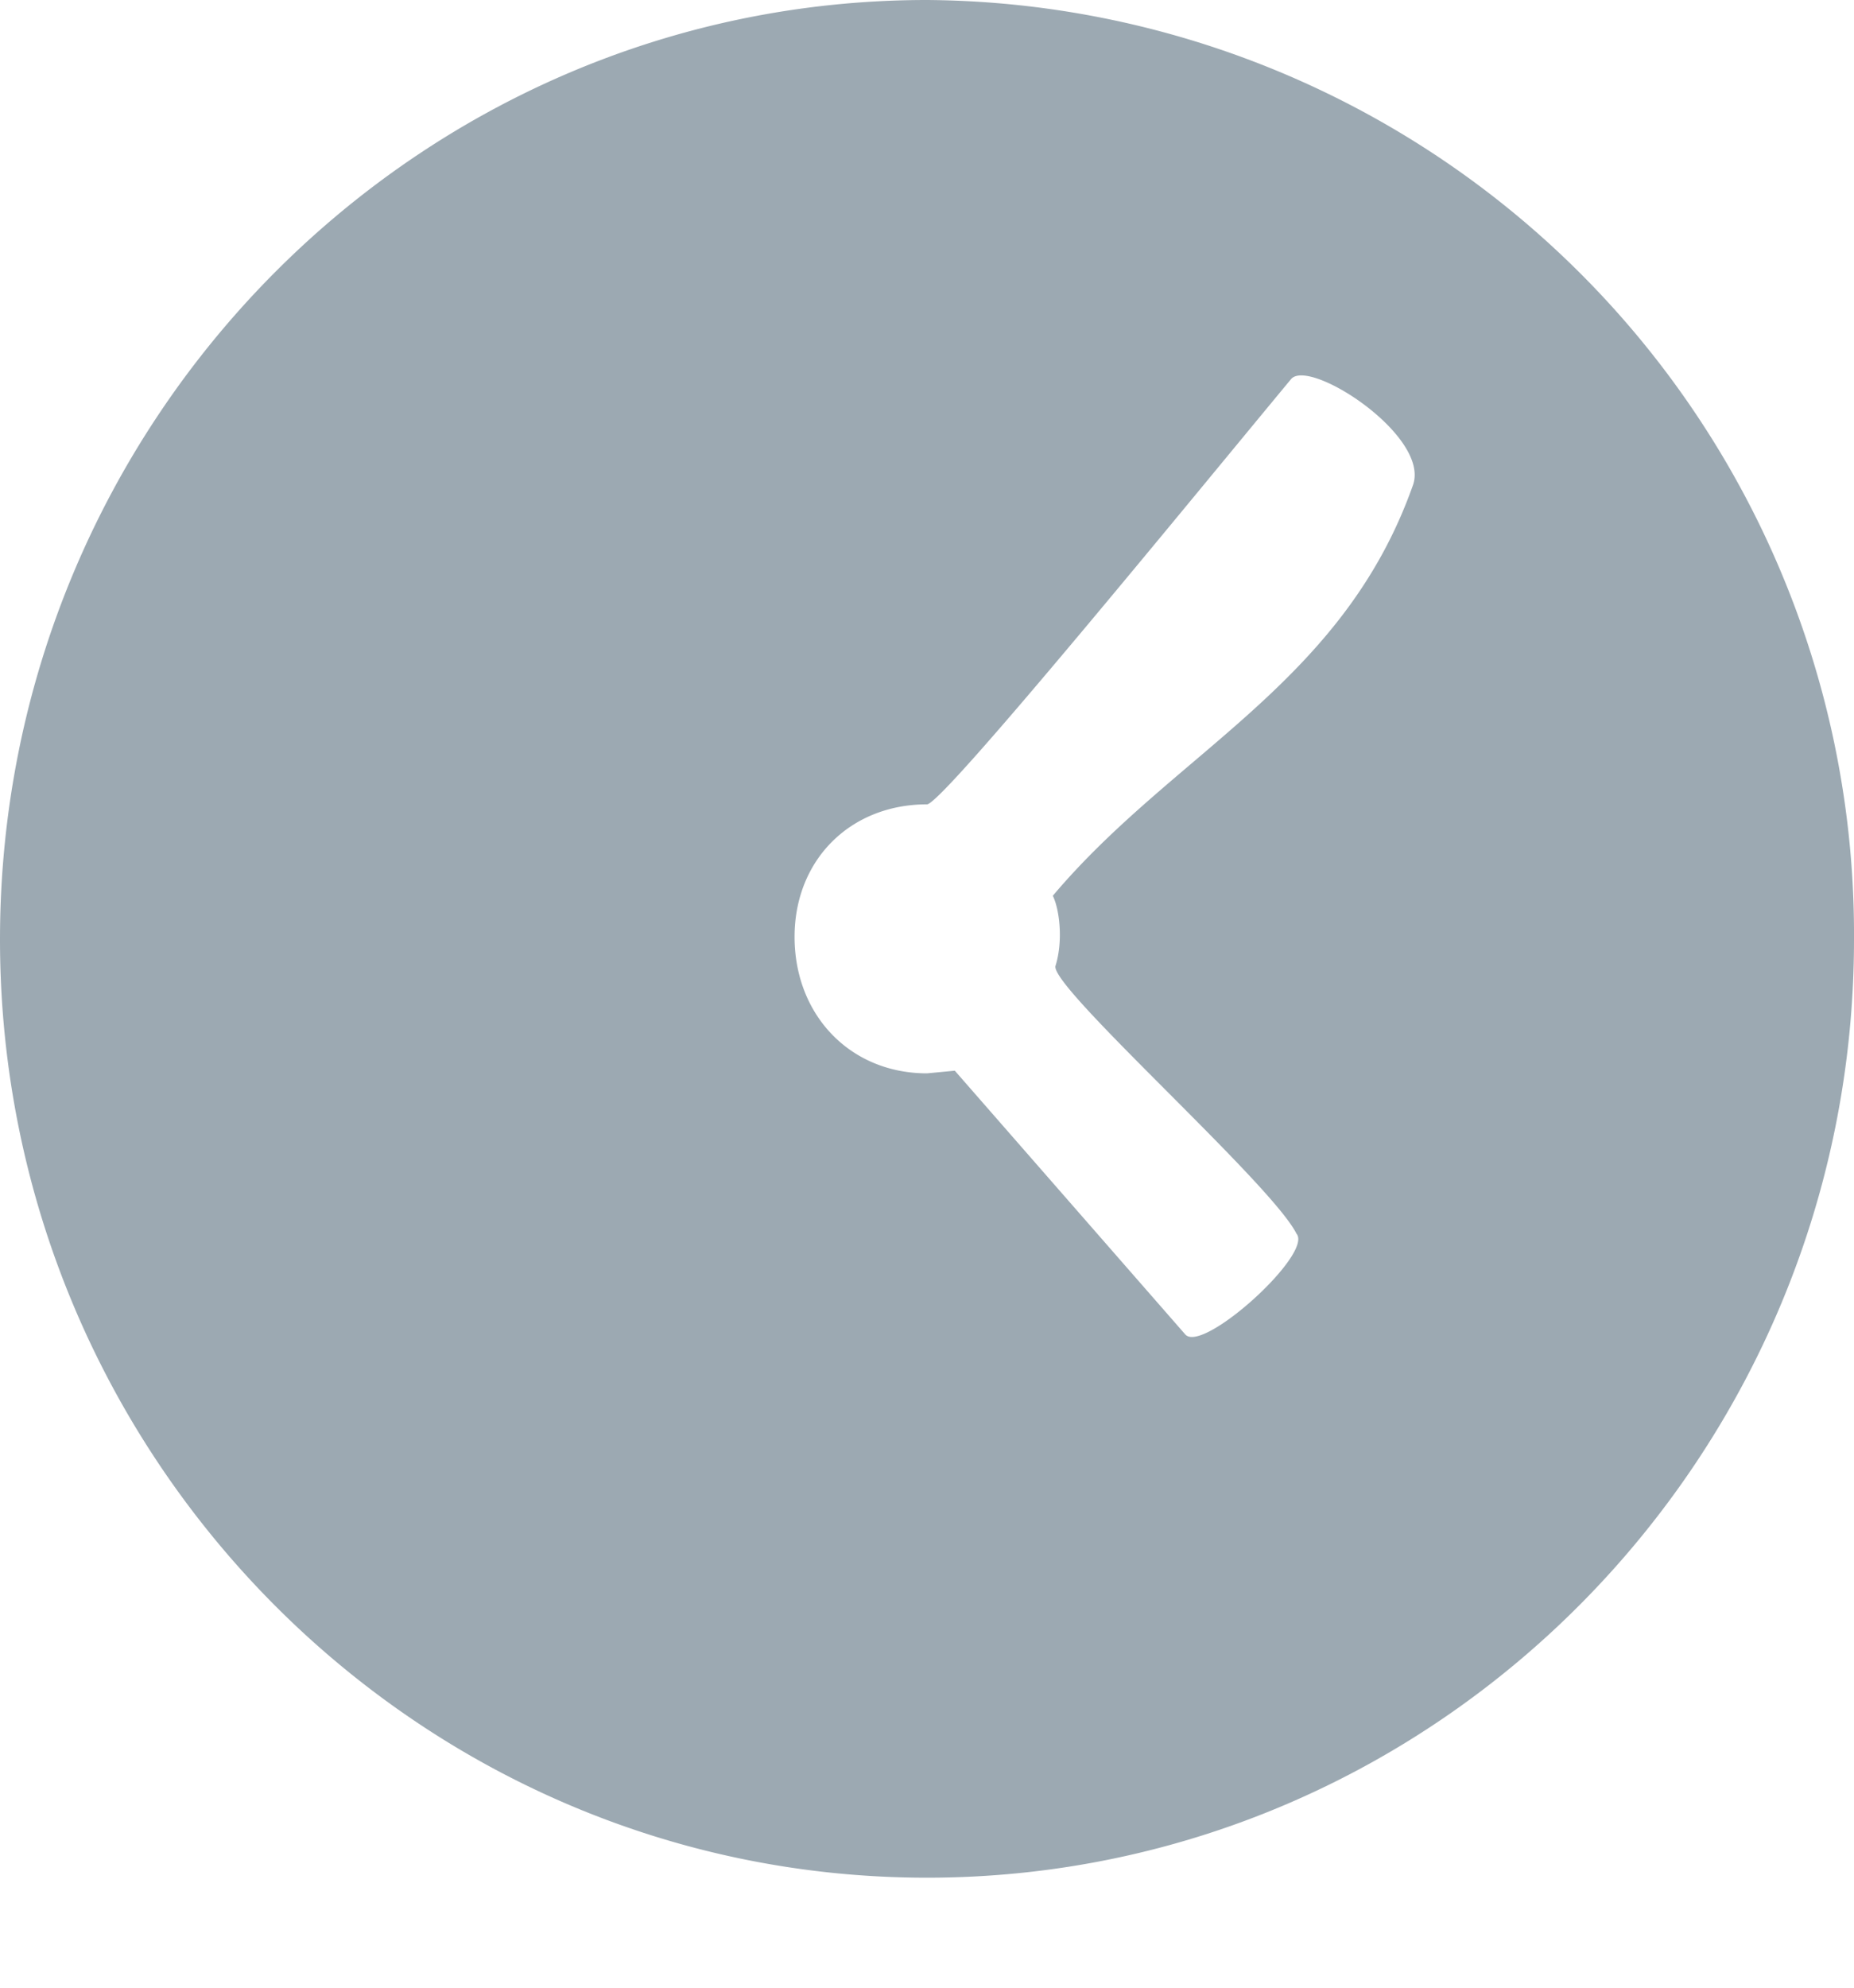 <svg xmlns="http://www.w3.org/2000/svg" width="14" height="15" viewBox="0 0 14 15"><path fill="#9ca9b2" d="M7 0C3.14 0 0 3.18 0 7.09c0 3.9 3.14 7.08 7 7.08s7-3.18 7-7.08A7.05 7.05 0 0 0 7 0zm3.67 3.66c-.53 1.5-1.8 2.01-2.72 3.1.05.1.08.34.02.53-.04.16 1.63 1.64 1.82 2.02.13.15-.71.91-.84.76L7.21 8.08 7 8.1c-.58 0-1-.44-1-1.03 0-.58.42-1 1-1 .12 0 2.06-2.38 2.75-3.21.14-.16 1.05.43.92.8z"/></svg>